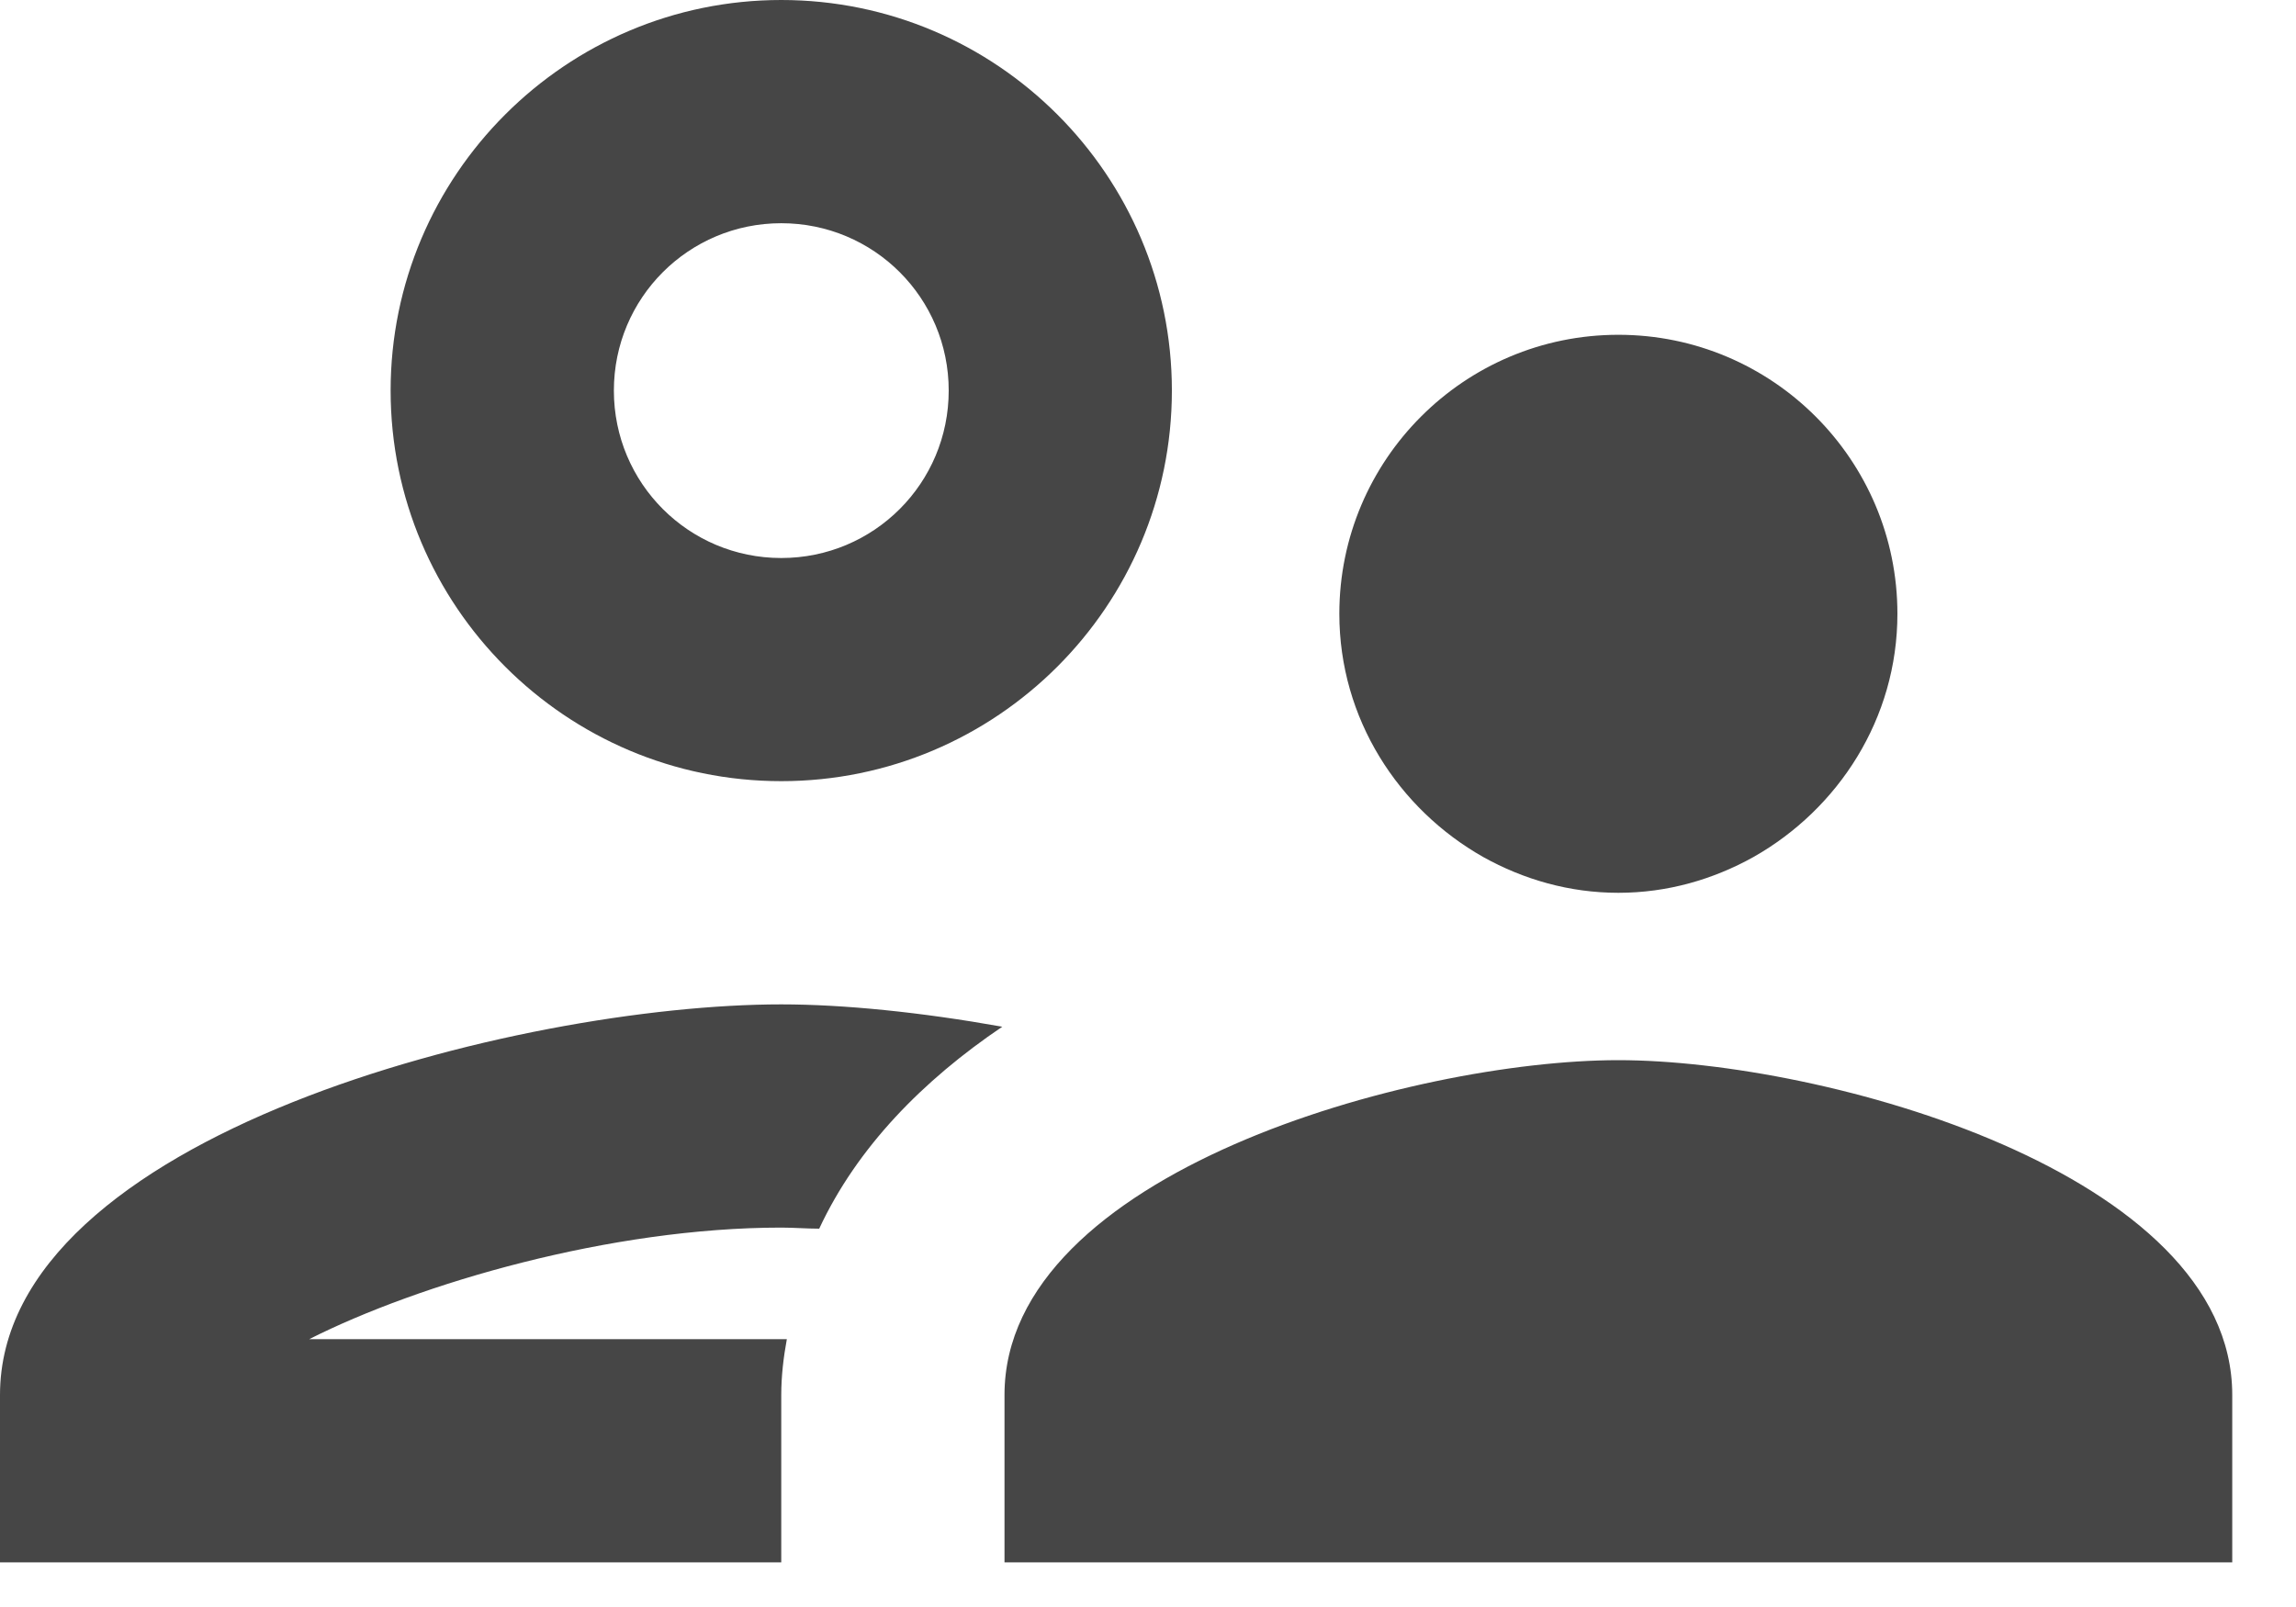 <svg width="30" height="21" viewBox="0 0 30 21" fill="none" xmlns="http://www.w3.org/2000/svg">
<path d="M10.208 10.208C13.023 10.208 15.312 7.919 15.312 5.104C15.312 2.29 13.023 0 10.208 0C7.394 0 5.104 2.29 5.104 5.104C5.104 7.919 7.394 10.208 10.208 10.208ZM10.208 2.917C11.419 2.917 12.396 3.894 12.396 5.104C12.396 6.315 11.419 7.292 10.208 7.292C8.998 7.292 8.021 6.315 8.021 5.104C8.021 3.894 8.998 2.917 10.208 2.917ZM10.281 17.5H4.04C5.483 16.771 7.977 16.042 10.208 16.042C10.369 16.042 10.544 16.056 10.704 16.056C11.2 14.992 12.06 14.117 13.096 13.417C12.031 13.227 11.025 13.125 10.208 13.125C6.796 13.125 0 14.831 0 18.229V20.417H10.208V18.229C10.208 17.981 10.238 17.733 10.281 17.5ZM21.146 13.854C18.462 13.854 13.125 15.327 13.125 18.229V20.417H29.167V18.229C29.167 15.327 23.829 13.854 21.146 13.854ZM22.91 11.2C24.019 10.573 24.792 9.392 24.792 8.021C24.792 6.008 23.158 4.375 21.146 4.375C19.133 4.375 17.5 6.008 17.5 8.021C17.5 9.392 18.273 10.573 19.381 11.2C19.906 11.492 20.504 11.667 21.146 11.667C21.788 11.667 22.385 11.492 22.91 11.2Z" fill="#464646"/>
</svg>
